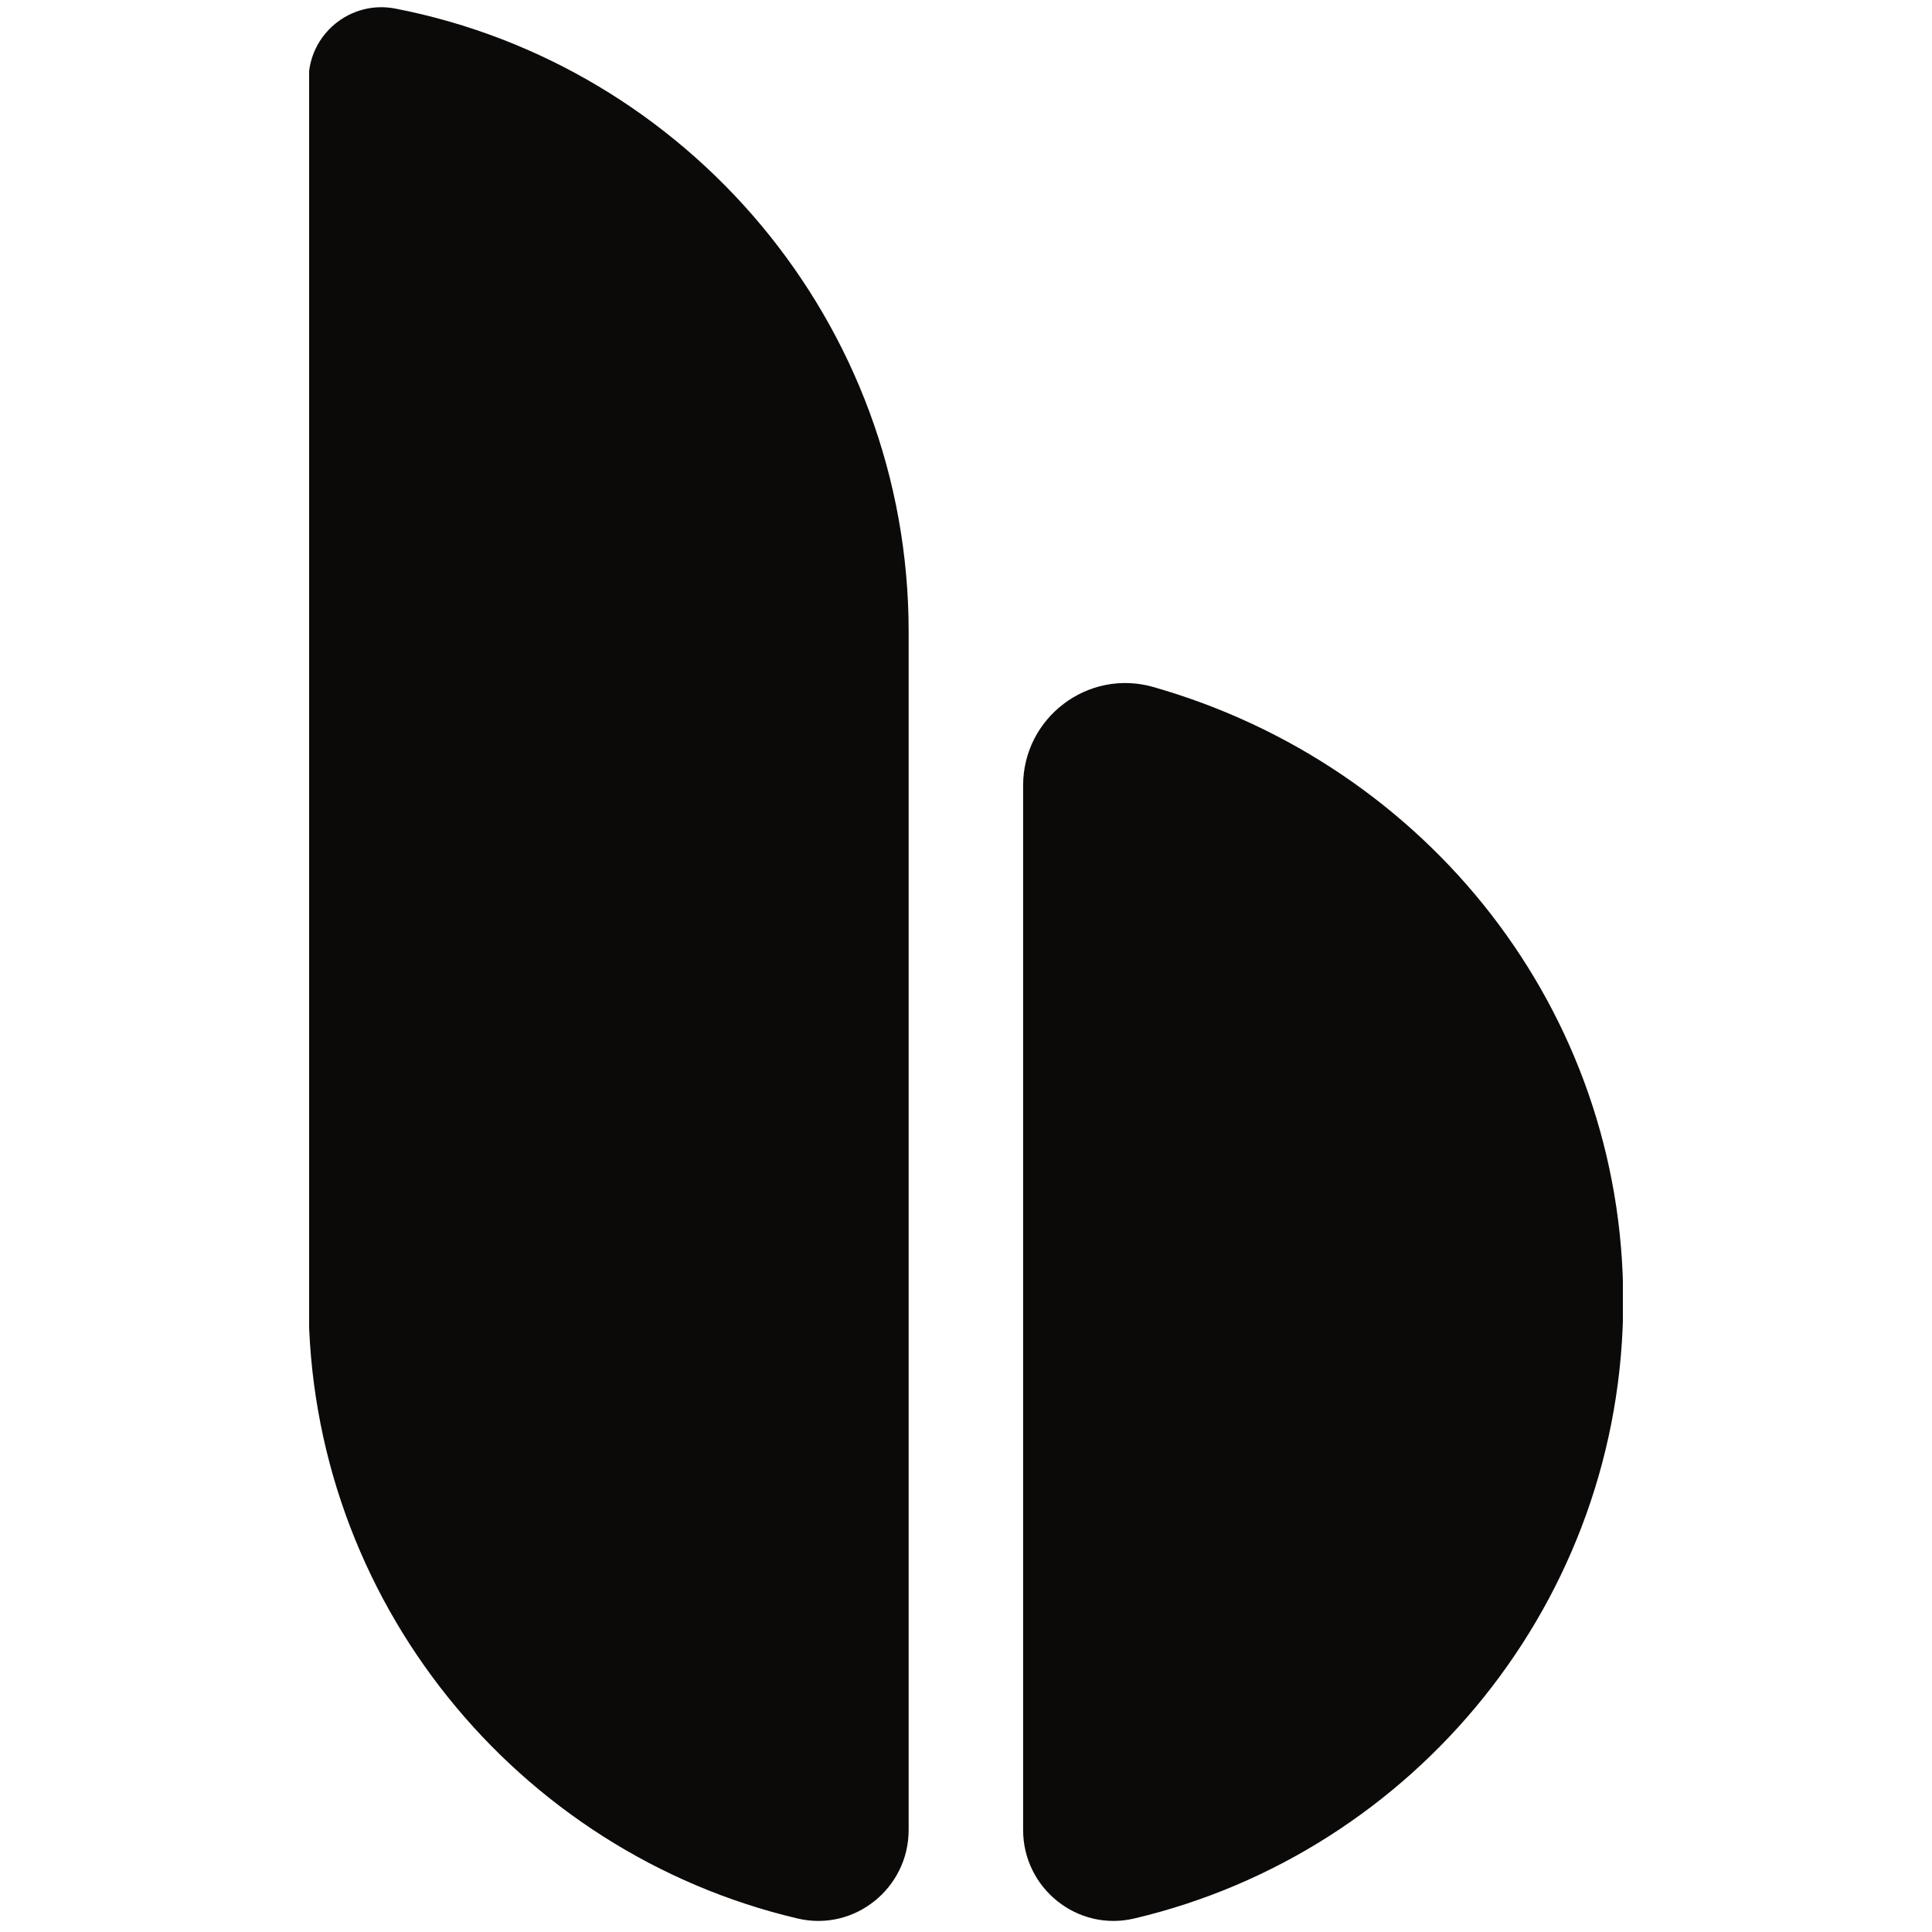 <svg xmlns="http://www.w3.org/2000/svg" xmlns:xlink="http://www.w3.org/1999/xlink" width="500" zoomAndPan="magnify" viewBox="0 0 375 375" height="500" preserveAspectRatio="xMidYMid meet" version="1.0"><defs><clipPath id="896c17ef3a"><path d="M 60 1 L 315 1 L 315 373 L 60 373 Z M 60 1 " clip-rule="nonzero"/></clipPath></defs><g clip-path="url(#896c17ef3a)"><path fill="#0c0a09" d="M 223.844 133.344 C 211.184 129.734 198.586 139.289 198.586 152.465 L 198.586 355.195 C 198.586 366.516 209.125 374.984 220.148 372.379 C 274.492 359.578 315.066 310.676 315.066 252.473 C 315.066 196.125 277.055 148.508 223.844 133.344 Z M 176.367 122.59 L 176.367 355.195 C 176.367 366.516 165.832 374.984 154.809 372.379 C 100.465 359.586 59.891 310.676 59.891 252.473 L 59.891 15.547 C 59.891 6.656 68.004 -0.031 76.73 1.664 C 133.434 12.68 176.367 62.719 176.367 122.59 Z M 176.367 122.59 " fill-opacity="1" fill-rule="nonzero"/></g></svg>